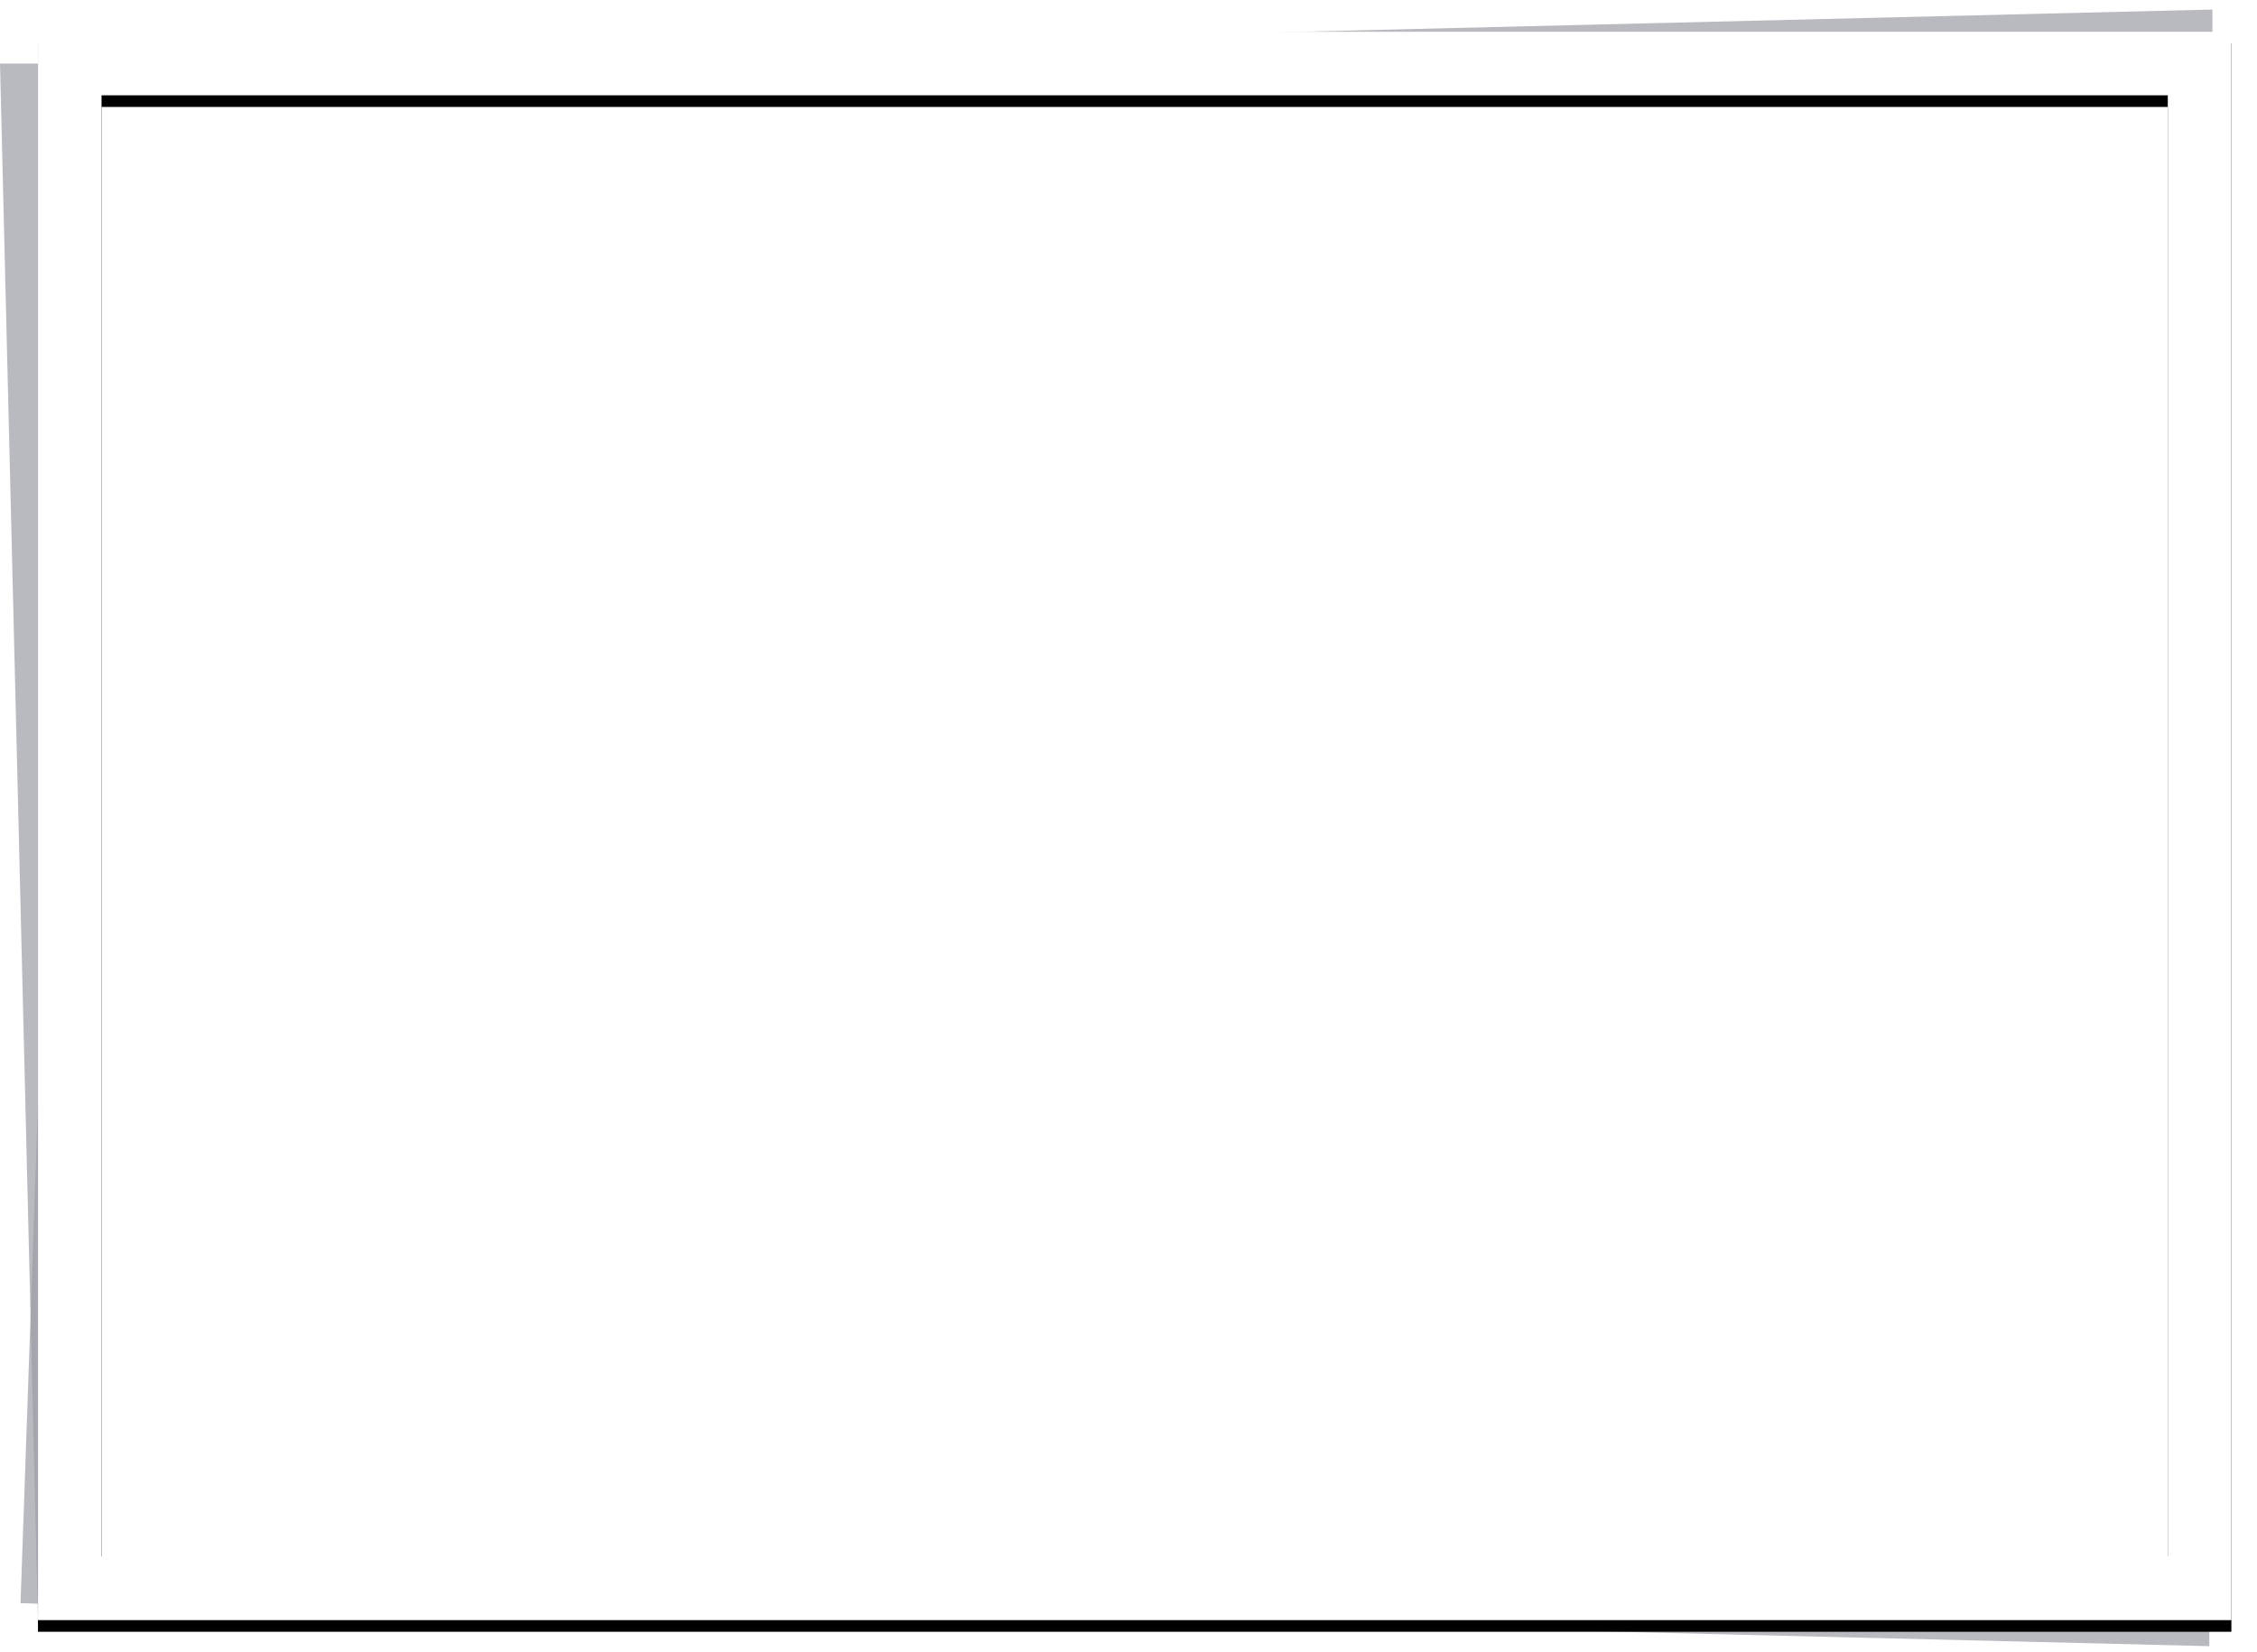 <?xml version="1.0" encoding="UTF-8"?>
<svg width="194px" height="142px" viewBox="0 0 194 142" version="1.1" xmlns="http://www.w3.org/2000/svg" xmlns:xlink="http://www.w3.org/1999/xlink">
    <title>编组 13</title>
    <defs>
        <path d="M191.798,2.731 L191.798,139.269 L3.263,139.269 L3.263,2.731 L191.798,2.731 Z M186.333,8.192 L8.727,8.192 L8.727,133.808 L186.333,133.808 L186.333,8.192 Z" id="path-1"></path>
        <filter x="-4.2%" y="-5.1%" width="108.5%" height="111.7%" filterUnits="objectBoundingBox" id="filter-2">
            <feOffset dx="0" dy="1" in="SourceAlpha" result="shadowOffsetOuter1"></feOffset>
            <feGaussianBlur stdDeviation="2.5" in="shadowOffsetOuter1" result="shadowBlurOuter1"></feGaussianBlur>
            <feColorMatrix values="0 0 0 0 0   0 0 0 0 0   0 0 0 0 0  0 0 0 0.143 0" type="matrix" in="shadowBlurOuter1"></feColorMatrix>
        </filter>
    </defs>
    <g id="首页改版" stroke="none" stroke-width="1" fill="none" fill-rule="evenodd">
        <g id="模版-冲印-1-横版" transform="translate(-90, -160)">
            <g id="编组-13" transform="translate(90, 160)">
                <polygon id="路径-10" fill="#9C9DA6" opacity="0.7" points="3.263 139.269 0 5.462 3.263 5.462"></polygon>
                <polygon id="路径-10" fill="#9C9DA6" opacity="0.7" transform="translate(5.729, 71) rotate(182) translate(-5.729, -71) " points="7.357 137.904 4.097 4.096 7.36 4.096"></polygon>
                <polygon id="路径-10" fill="#9C9DA6" opacity="0.7" transform="translate(123.223, 2.45) rotate(90) translate(-123.223, -2.45) " points="124.853 69.393 121.593 -64.494 124.853 -64.494"></polygon>
                <polygon id="路径-10" fill="#9C9DA6" opacity="0.7" transform="translate(122.958, 139.876) scale(1, -1) rotate(90) translate(-122.958, -139.876) " points="124.588 206.819 121.327 72.932 124.588 72.932"></polygon>
                <g id="形状结合">
                    <use fill="black" fill-opacity="1" filter="url(#filter-2)" xlink:href="#path-1"></use>
                    <use fill="#FFFFFF" fill-rule="evenodd" xlink:href="#path-1"></use>
                </g>
            </g>
        </g>
    </g>
</svg>